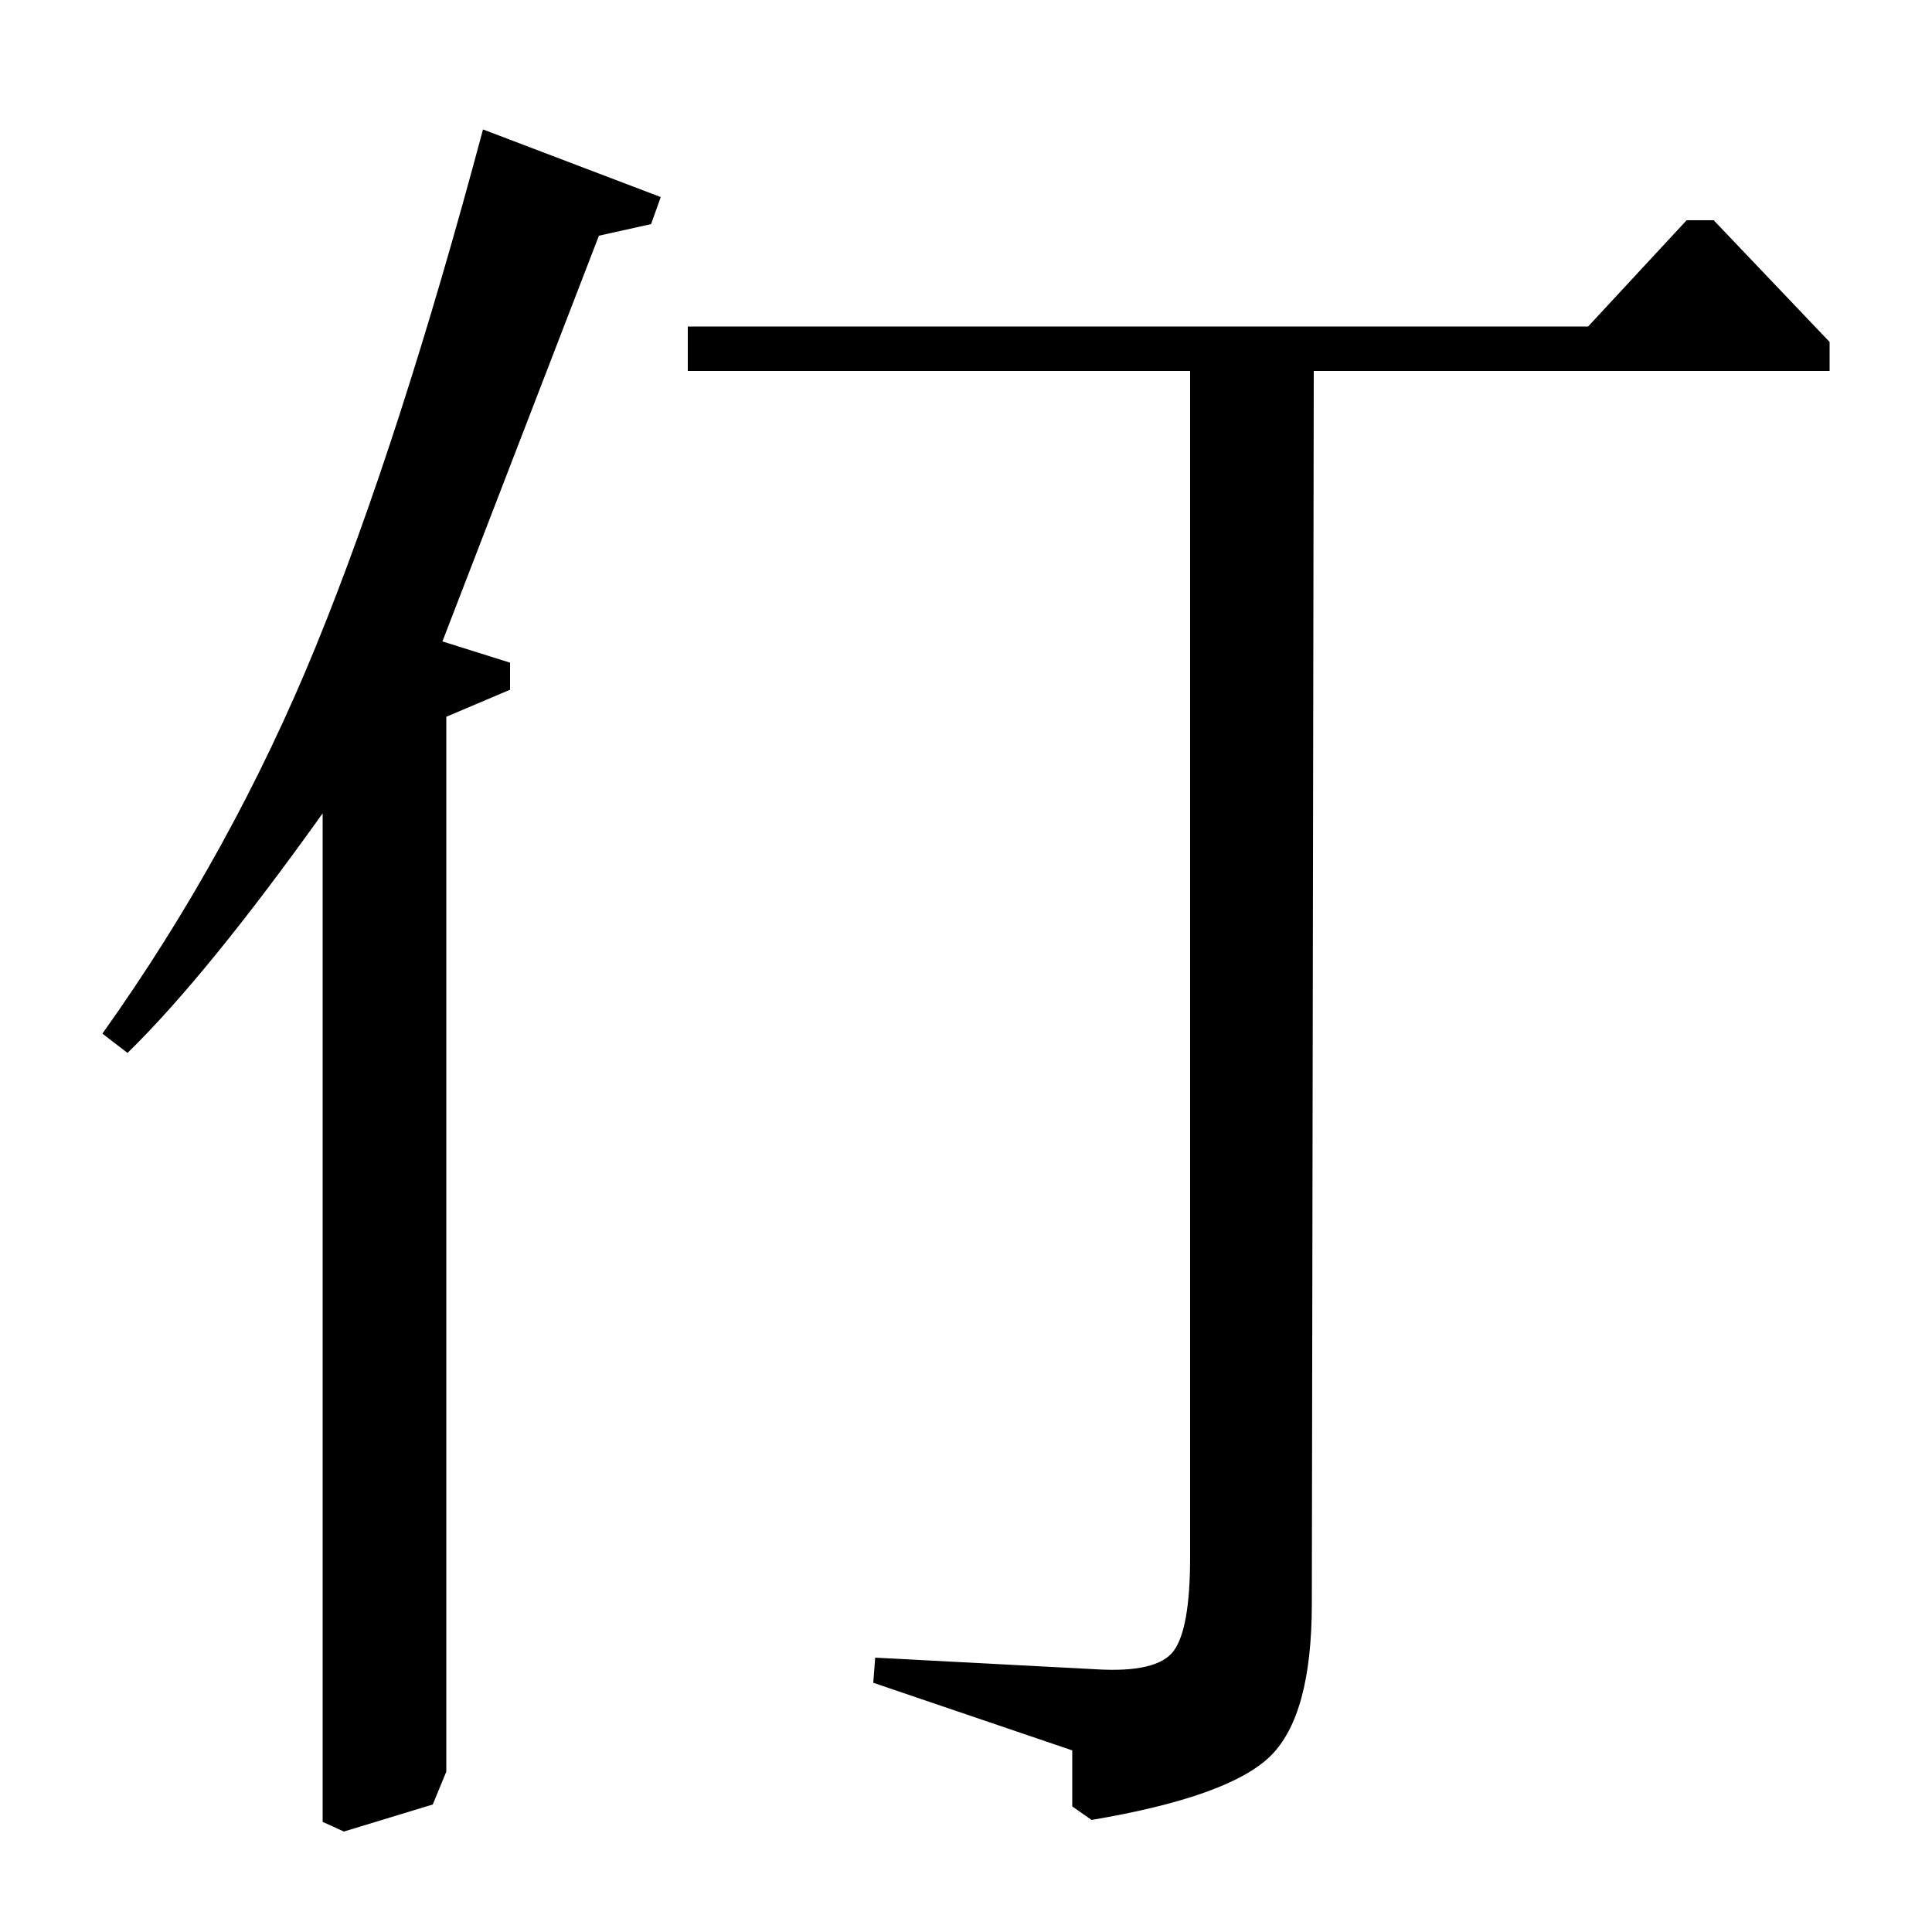 <?xml version="1.0" standalone="no"?>
<!DOCTYPE svg PUBLIC "-//W3C//DTD SVG 1.1//EN" "http://www.w3.org/Graphics/SVG/1.1/DTD/svg11.dtd" >
<svg xmlns="http://www.w3.org/2000/svg" xmlns:xlink="http://www.w3.org/1999/xlink" version="1.1" viewBox="0 -140 1000 1000">
  <g transform="matrix(1 0 0 -1 0 860)">
   <path fill="currentColor"
d="M822 831l51 55h14l60 -63v-15h-267l-1 -638q0 -58 -21.5 -79t-92.5 -33l-10 7v29l-103 35l1 13l114 -6q32 -2 40.5 9.5t8.5 48.5v614h-260v23h466zM167 57v522q-60 -84 -101 -124l-13 10q67 94 110.5 200.5t86.5 267.5l92 -35l-5 -14l-27 -6l-81 -210l35 -11v-14l-33 -14
v-546l-7 -17l-46 -14z" />
  </g>

</svg>
